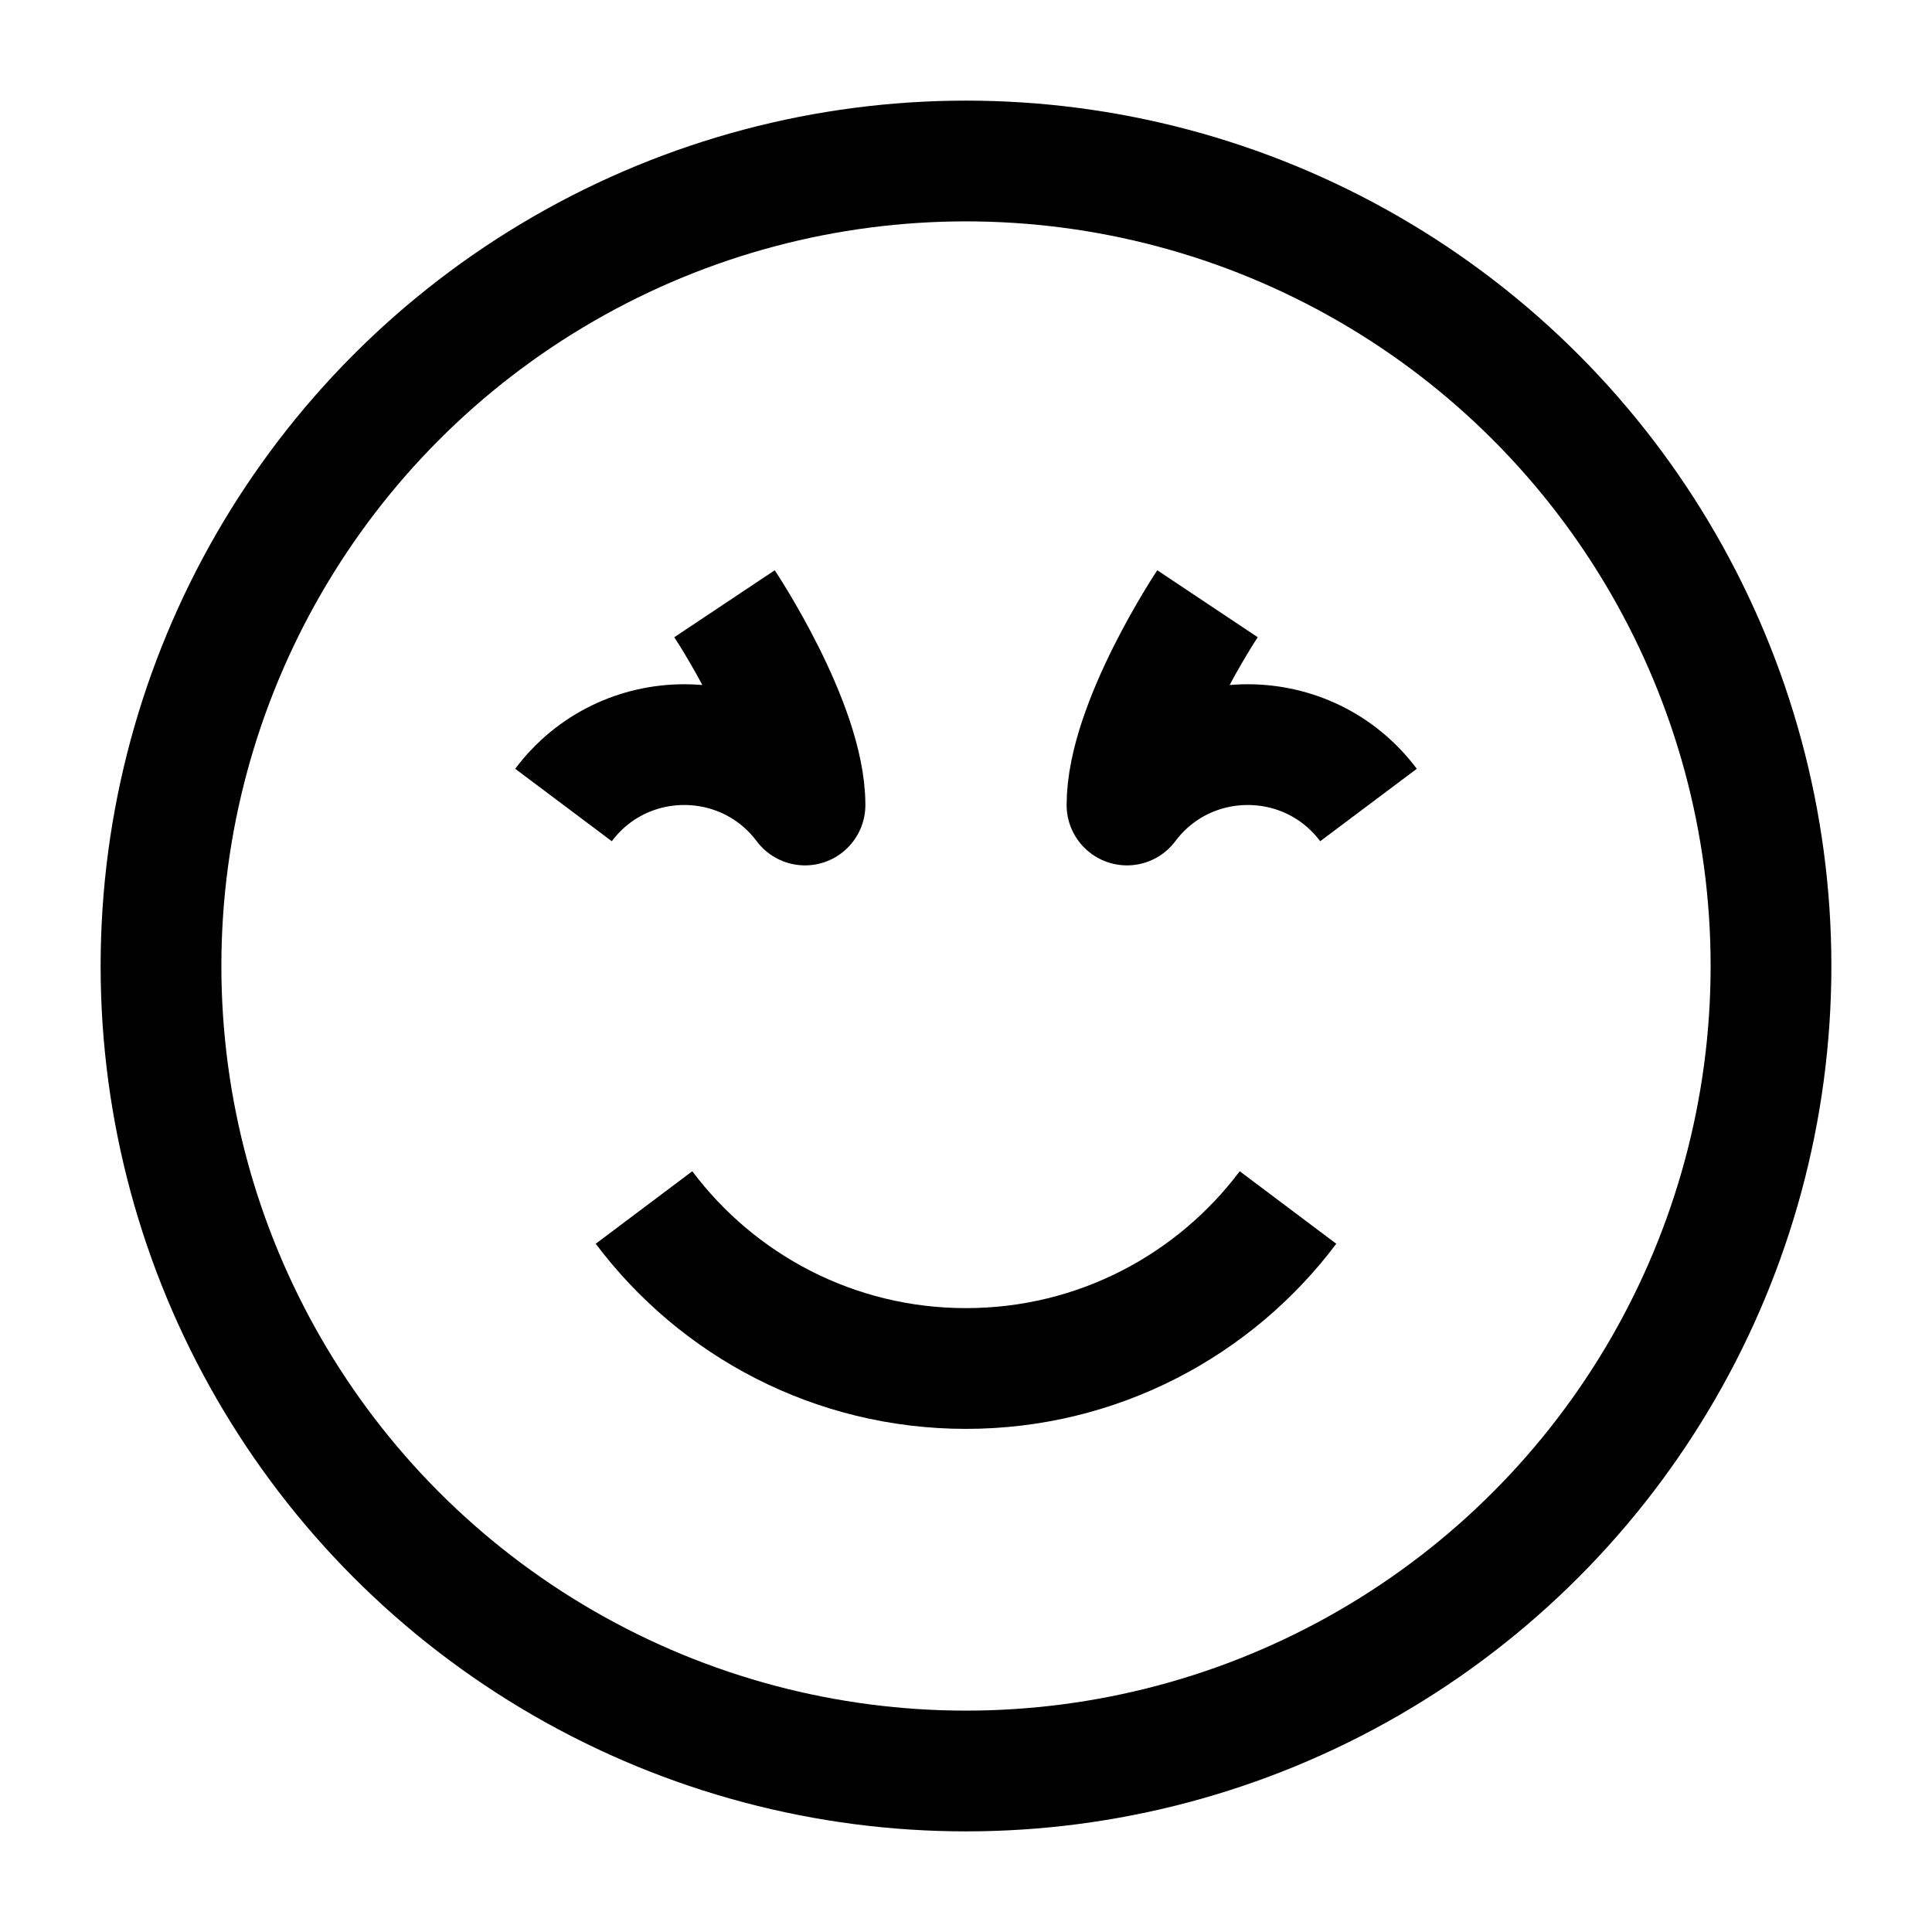 <svg width="24" height="24" viewBox="0 0 24 24" fill="none" xmlns="http://www.w3.org/2000/svg">
    <circle cx="12" cy="12" r="10" stroke="currentColor" stroke-width="1.5" stroke-linejoin="round"/>
    <path d="M8 15C8.912 16.214 10.364 17 12 17C13.636 17 15.088 16.214 16 15" stroke="currentColor" stroke-width="1.5" stroke-linejoin="round"/>
    <path d="M15 7.5C15 7.5 14 9 14 10C14.75 9 16.25 9 17 10" stroke="currentColor" stroke-width="1.5" stroke-linejoin="round"/>
    <path d="M9 7.5C9 7.5 10 9 10 10C9.25 9 7.75 9 7 10" stroke="currentColor" stroke-width="1.5" stroke-linejoin="round"/>
</svg>
